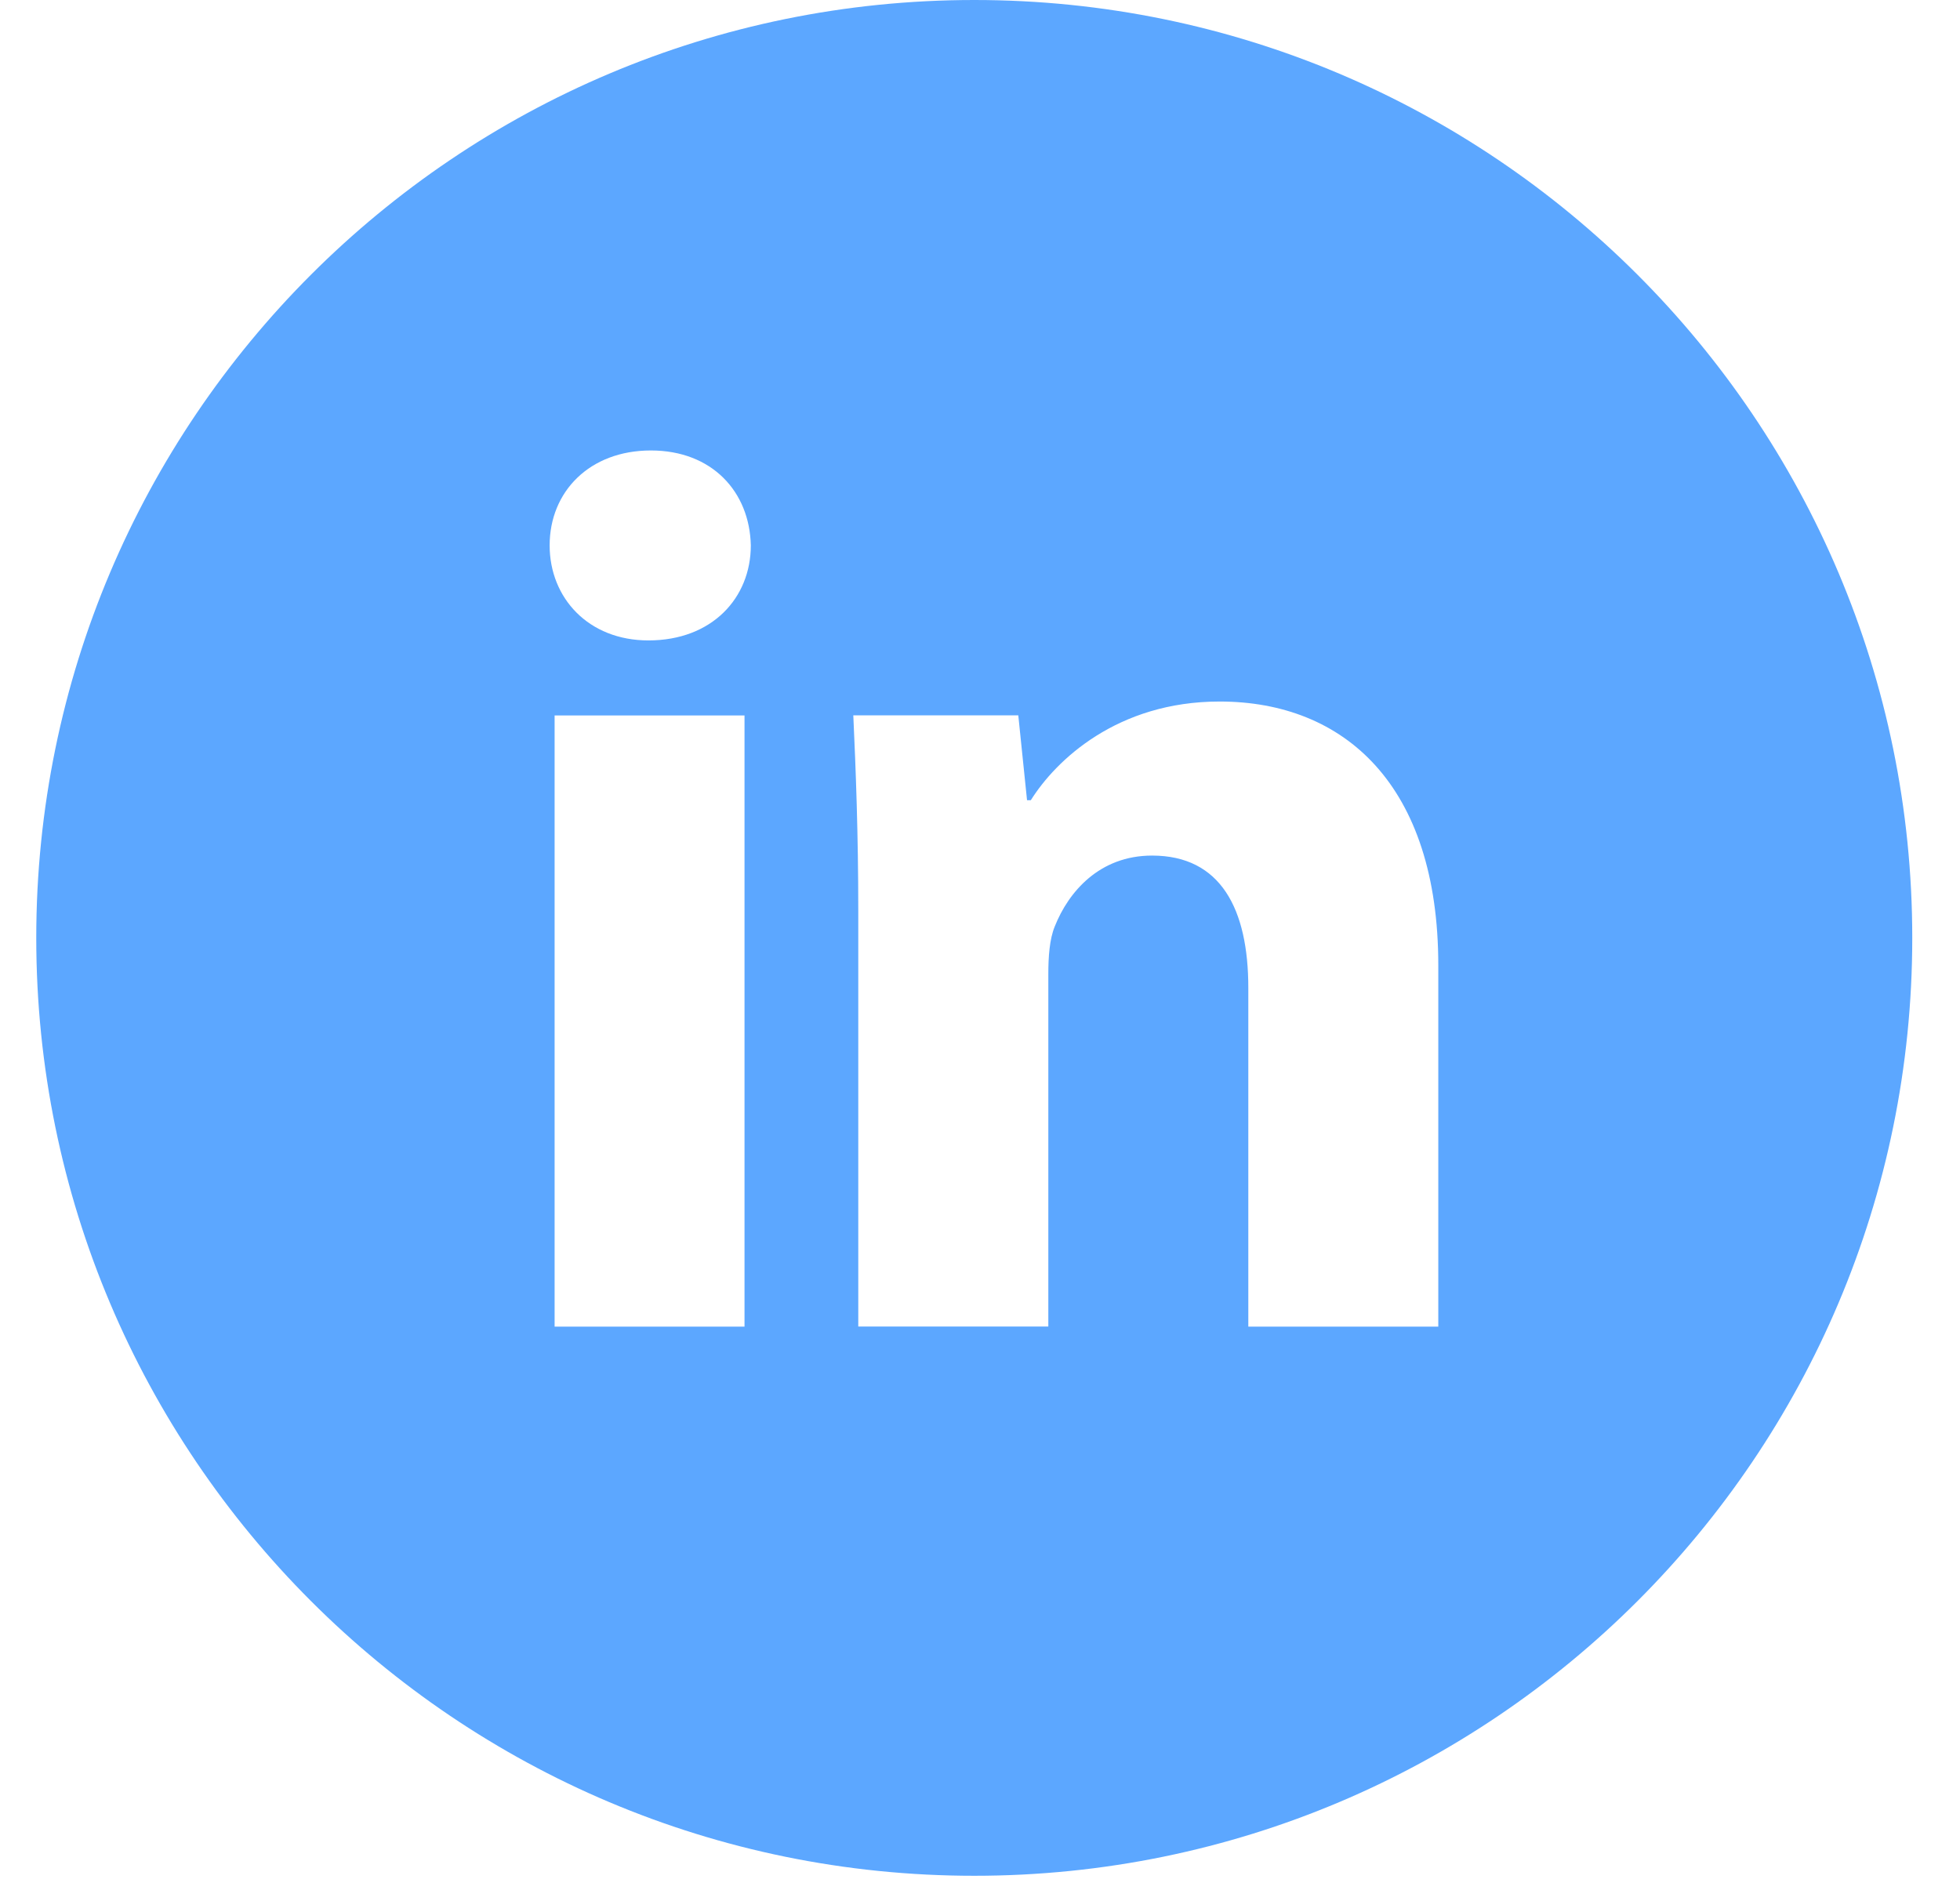 <svg width="28" height="27" fill="none" xmlns="http://www.w3.org/2000/svg"><path d="M13.918 0C6.517 0 .518 6 .518 13.4s5.999 13.4 13.4 13.4c7.4 0 13.4-6 13.4-13.4s-6-13.4-13.4-13.4Zm-3.28 18.954H7.923v-8.732h2.713v8.732ZM9.263 9.15c-.857 0-1.411-.607-1.411-1.358 0-.767.57-1.356 1.446-1.356.875 0 1.411.59 1.428 1.356 0 .75-.553 1.358-1.463 1.358Zm11.284 9.804h-2.714v-4.84c0-1.126-.393-1.89-1.375-1.89-.75 0-1.194.517-1.391 1.015-.073.178-.091.429-.091.679v5.035h-2.715v-5.947c0-1.09-.035-2.001-.071-2.786h2.357l.125 1.213h.054c.357-.57 1.233-1.41 2.697-1.41 1.785 0 3.124 1.197 3.124 3.768v5.163Z" fill="#5CA7FF"/></svg>